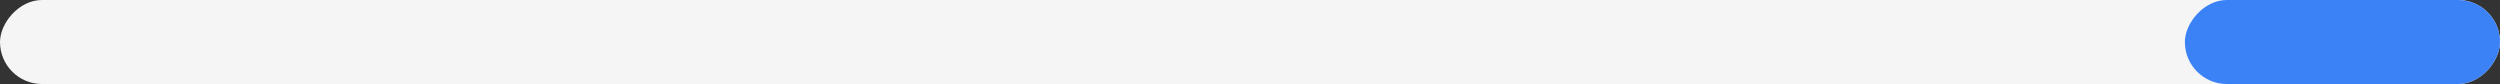 <svg width="238" height="8" viewBox="0 0 238 8" fill="none" xmlns="http://www.w3.org/2000/svg">
<rect x="0" y="0" width="238" height="8" fill="#333333" stroke="none"/>
<rect width="238" height="8" rx="4" transform="matrix(-1 0 0 1 238 0)" fill="#F5F5F5"/>
<rect width="30" height="8" rx="4" transform="matrix(-1 0 0 1 238 0)" fill="#3B82F6"/>
</svg>

